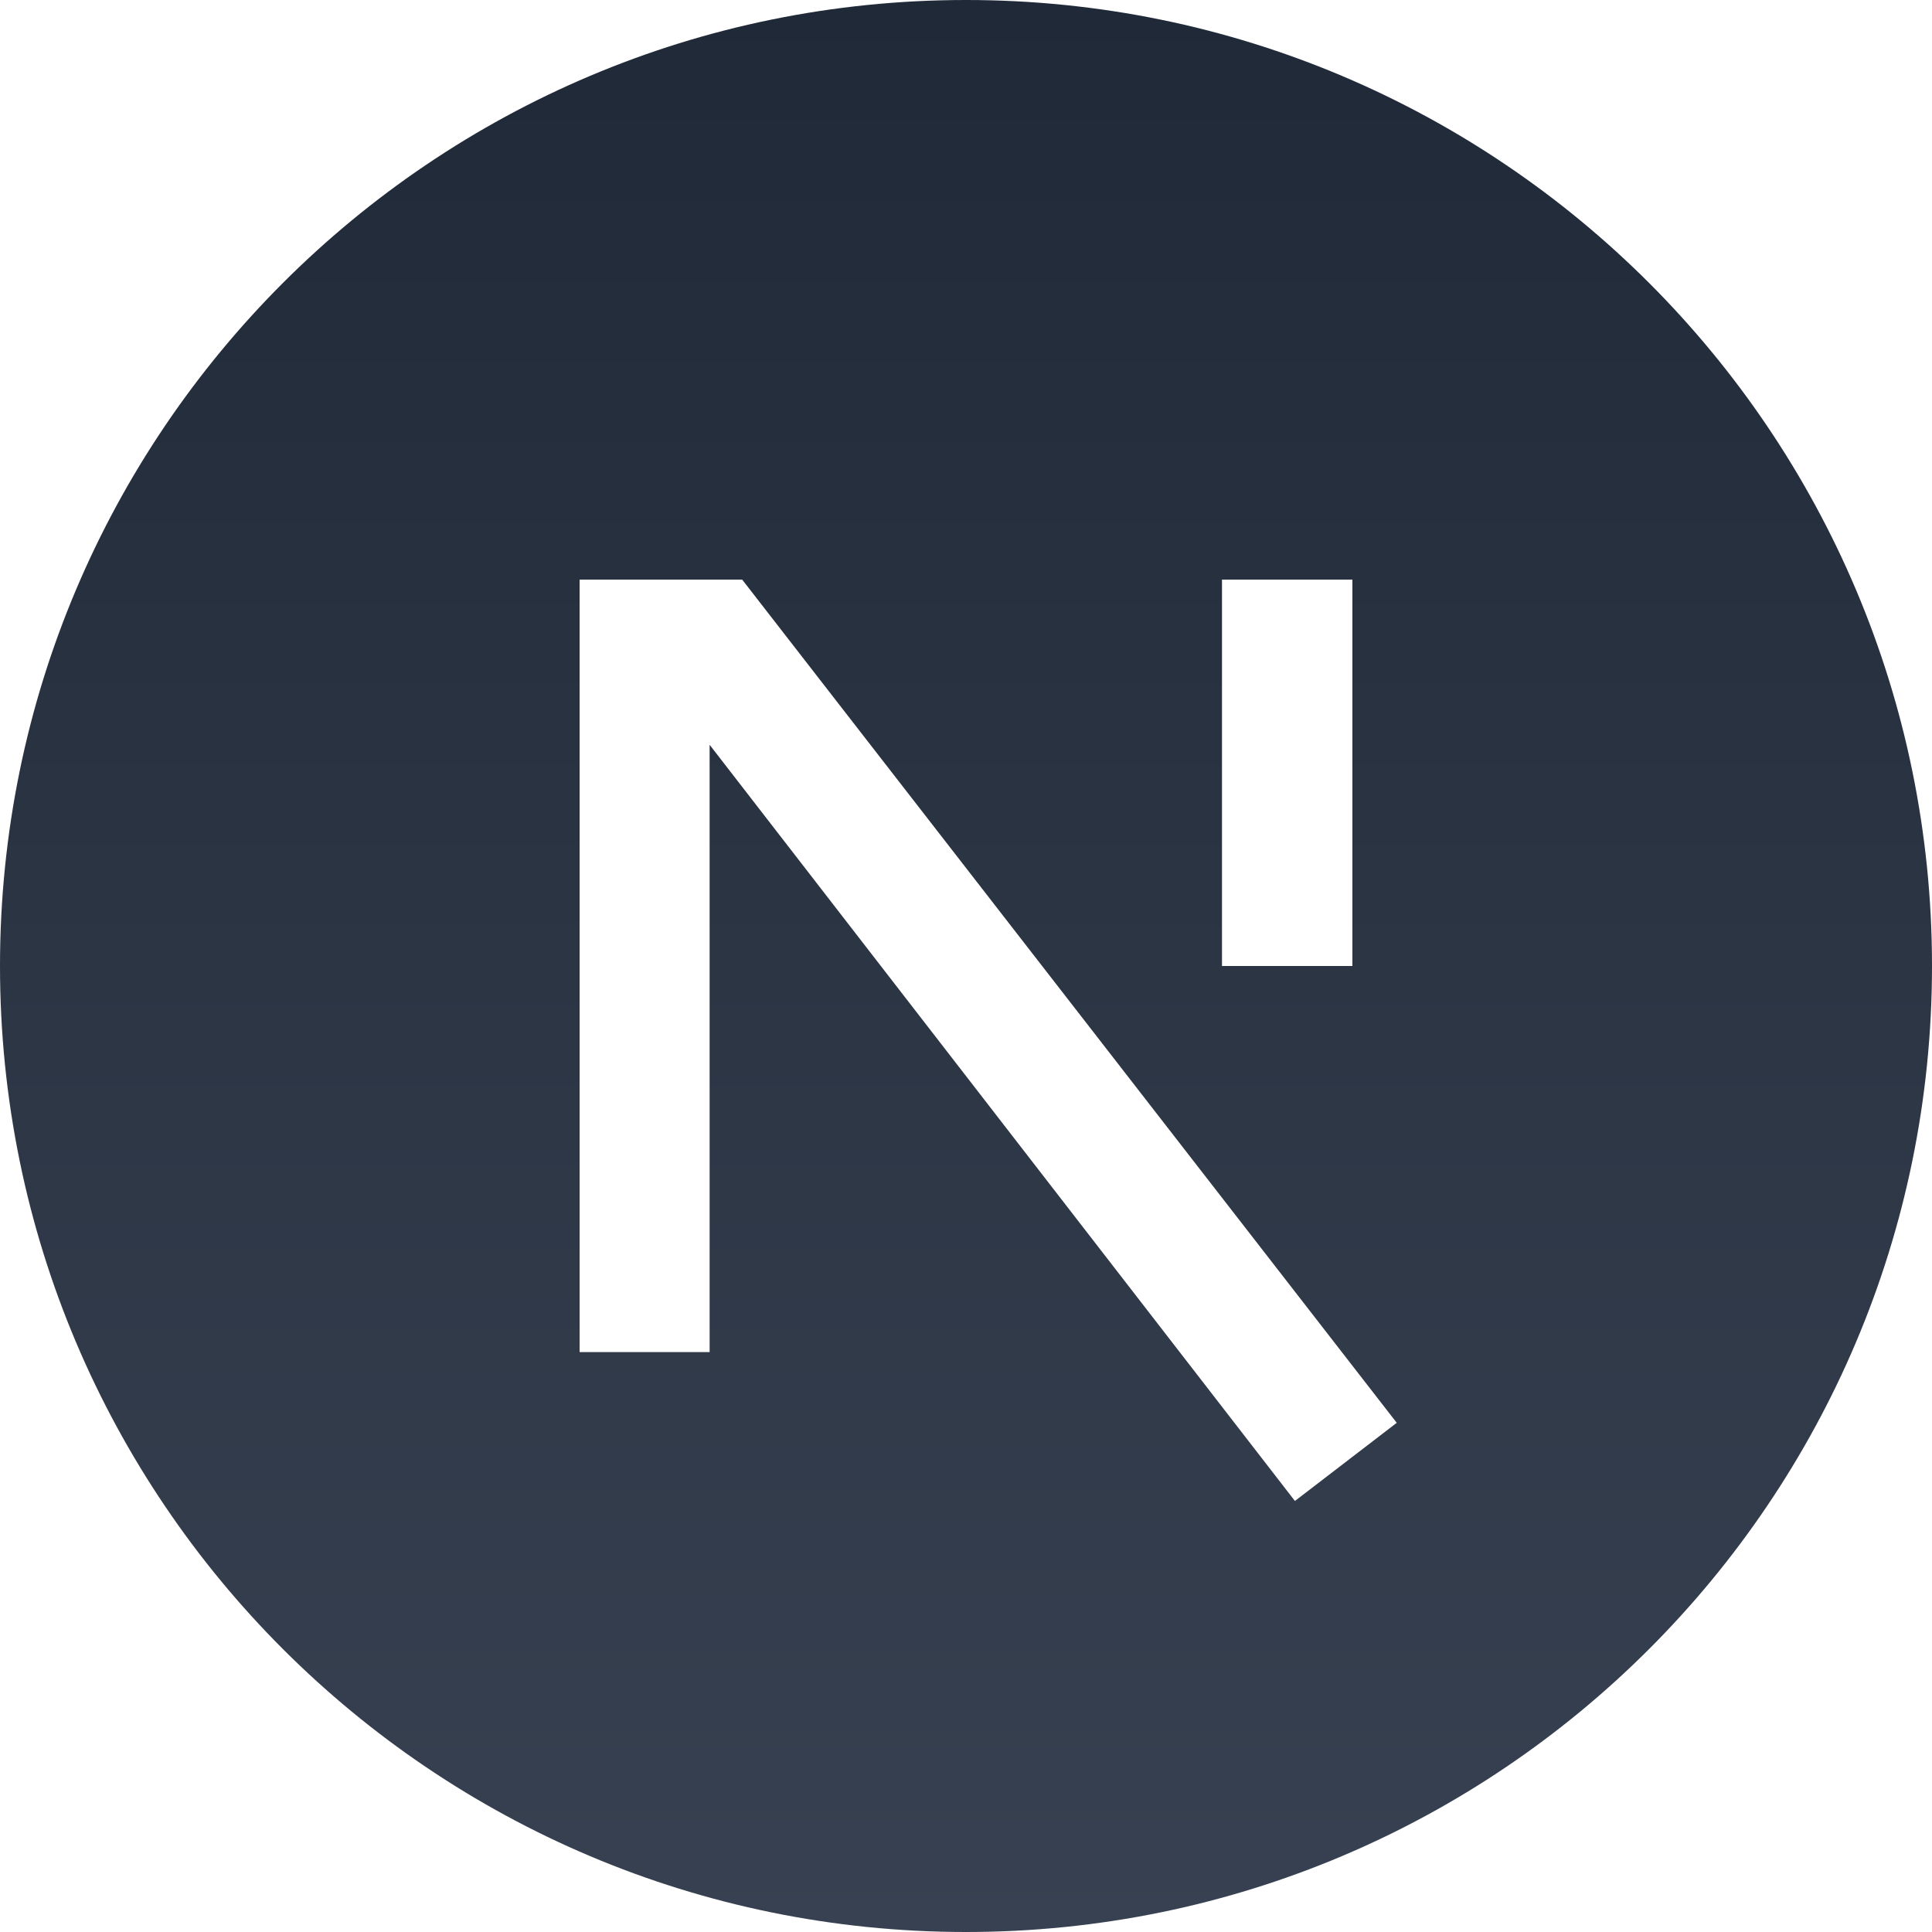 <svg width="120" height="120" viewBox="0 0 120 120" fill="none" xmlns="http://www.w3.org/2000/svg">
<path d="M60 120C26.862 120 0 93.138 0 60C0 26.862 26.862 0 60 0C93.138 0 120 26.862 120 60C120 93.138 93.138 120 60 120ZM84 36H75.9V60H84V36ZM44.076 46.26L80.43 93.228L86.754 88.374L46.098 36H36V83.982H44.076V46.26Z" fill="url(#paint0_linear_3_27)"/>
<defs>
<linearGradient id="paint0_linear_3_27" x1="60" y1="0" x2="60" y2="120" gradientUnits="userSpaceOnUse">
<stop stop-color="#1F2937"/>
<stop offset="1" stop-color="#374151"/>
</linearGradient>
</defs>
</svg>
